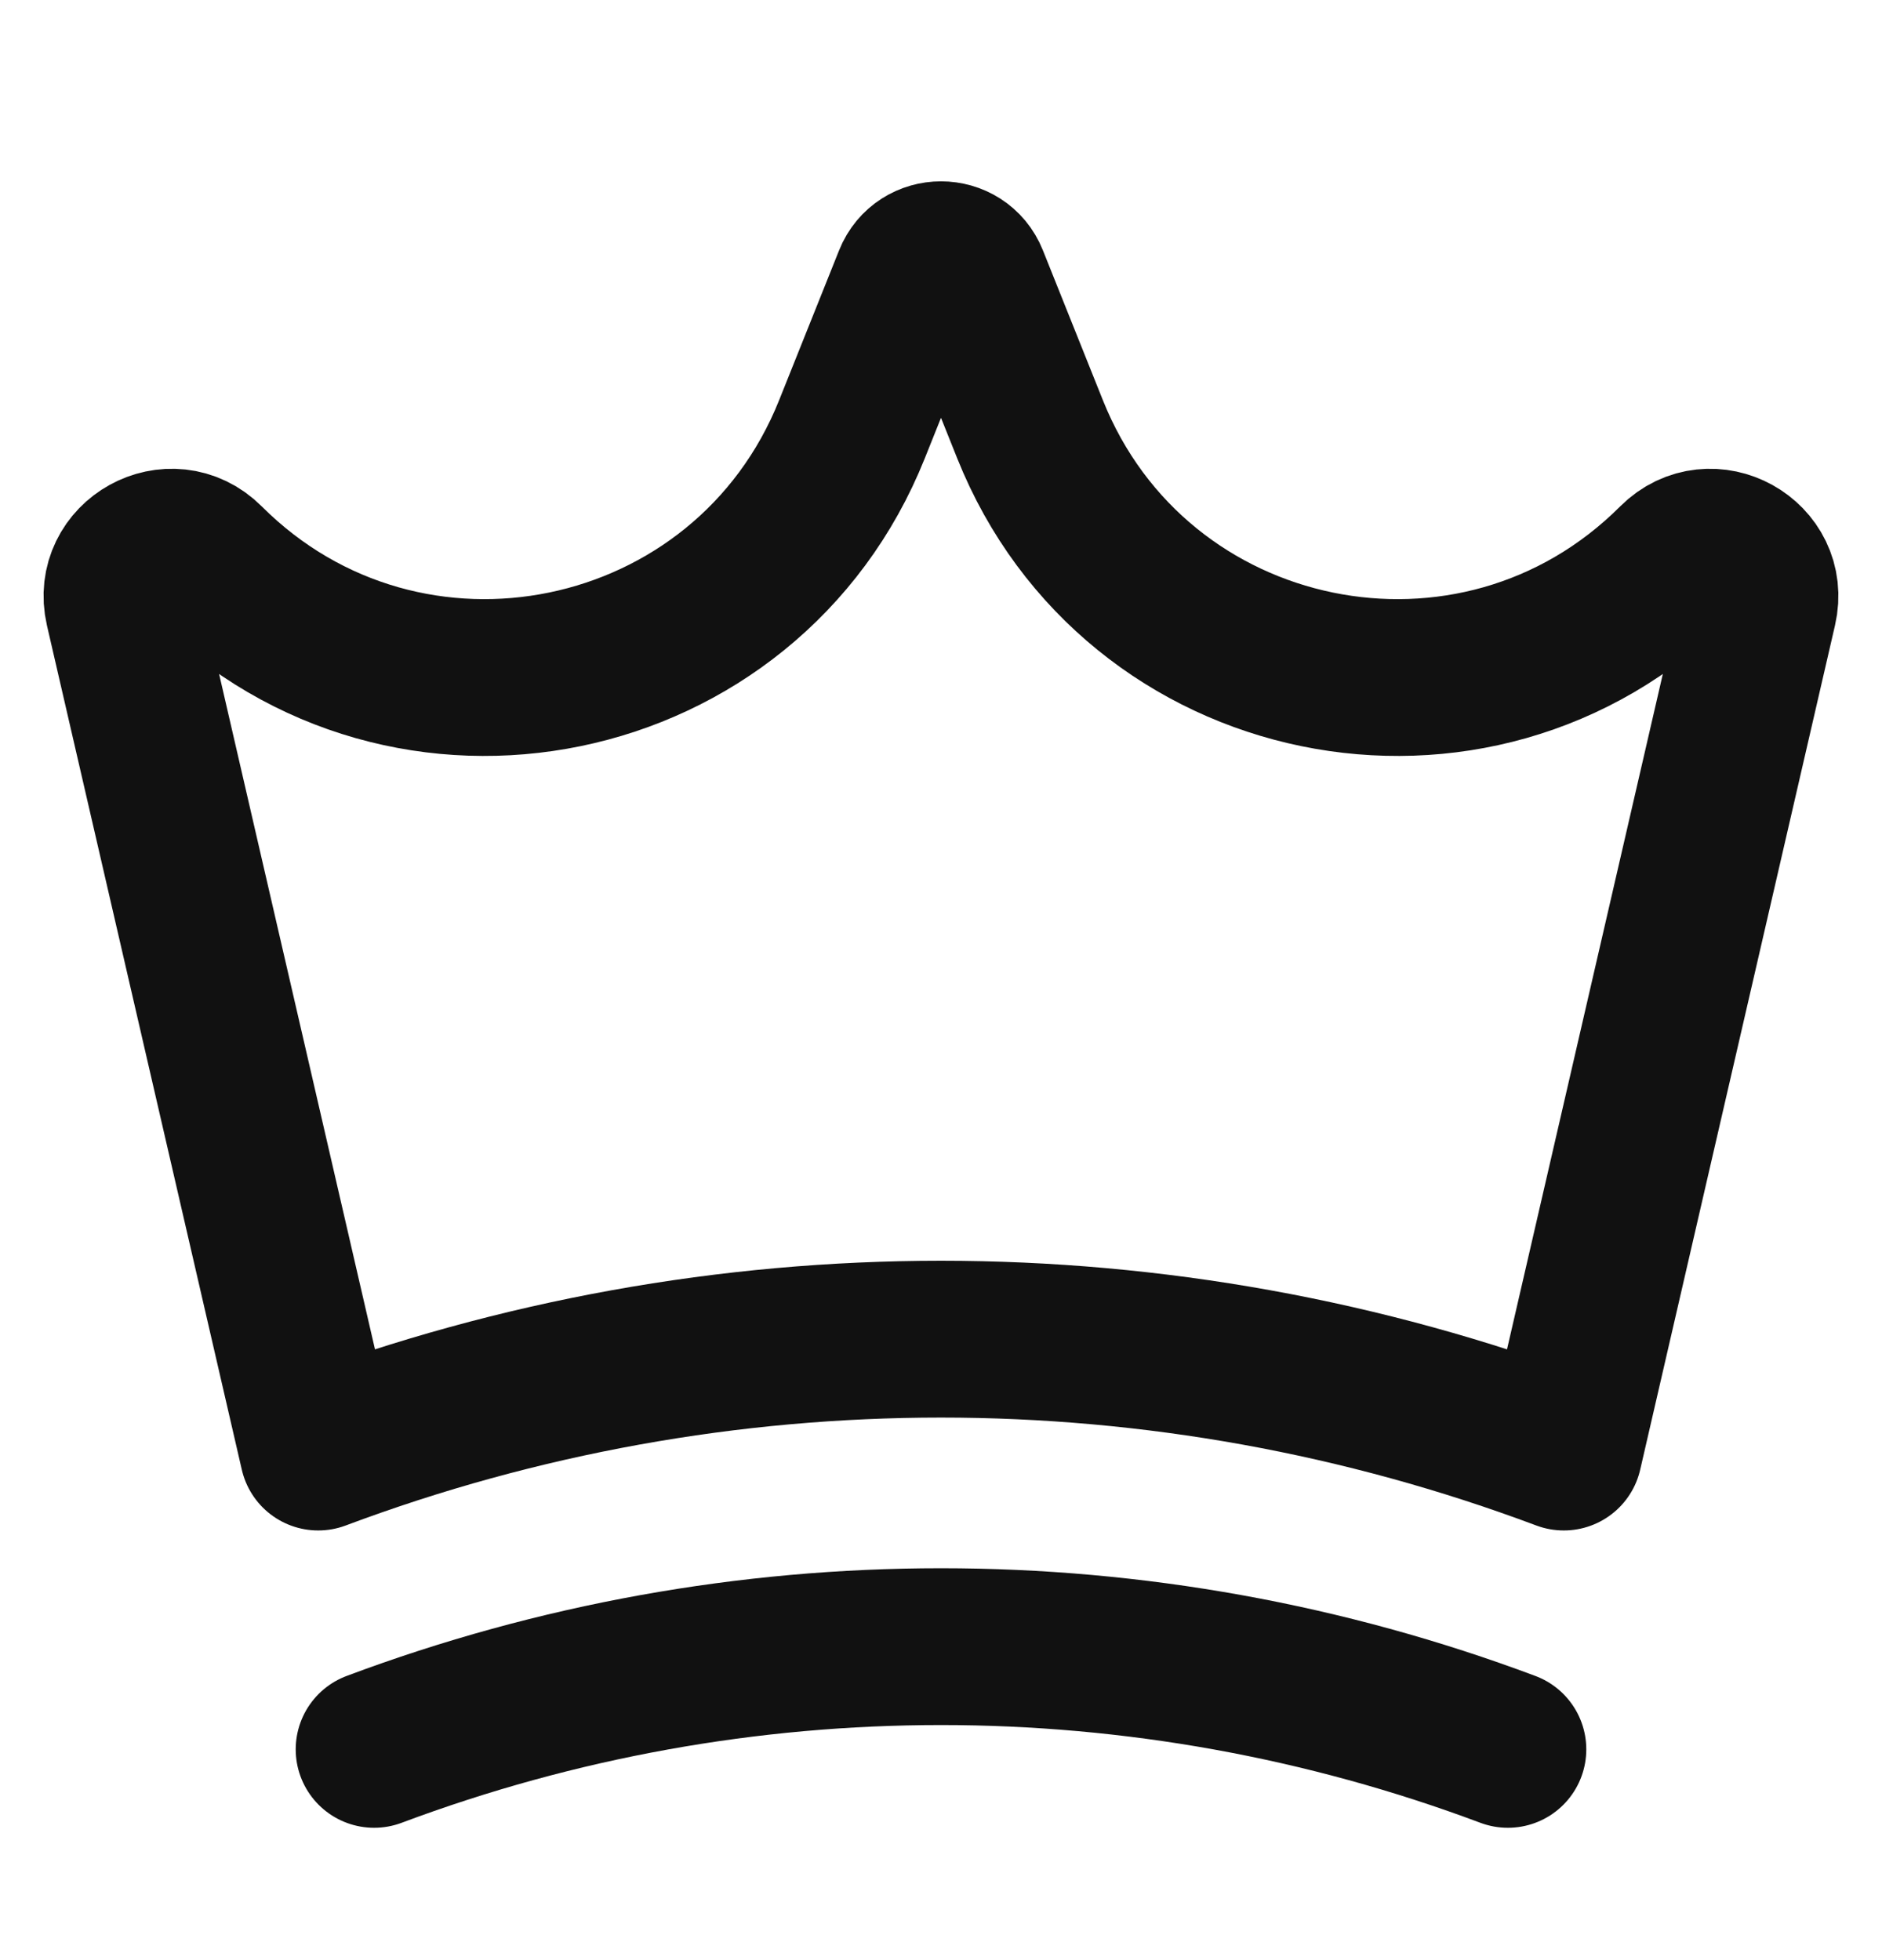 <svg width="24" height="25" viewBox="0 0 24 25" fill="none" xmlns="http://www.w3.org/2000/svg">
<path d="M19.229 22.312C14.568 20.565 9.432 20.565 4.771 22.312M19.942 18.52L22.426 7.752C22.569 7.136 21.815 6.719 21.368 7.166C18.813 9.721 14.478 8.831 13.136 5.476L12.371 3.564C12.237 3.229 11.763 3.229 11.629 3.564L10.864 5.476C9.522 8.831 5.186 9.721 2.631 7.166C2.184 6.719 1.431 7.136 1.573 7.752L4.058 18.52C9.178 16.6 14.821 16.6 19.942 18.52Z" stroke="#111111" stroke-width="2" stroke-linecap="round" stroke-linejoin="round"/>
</svg>

